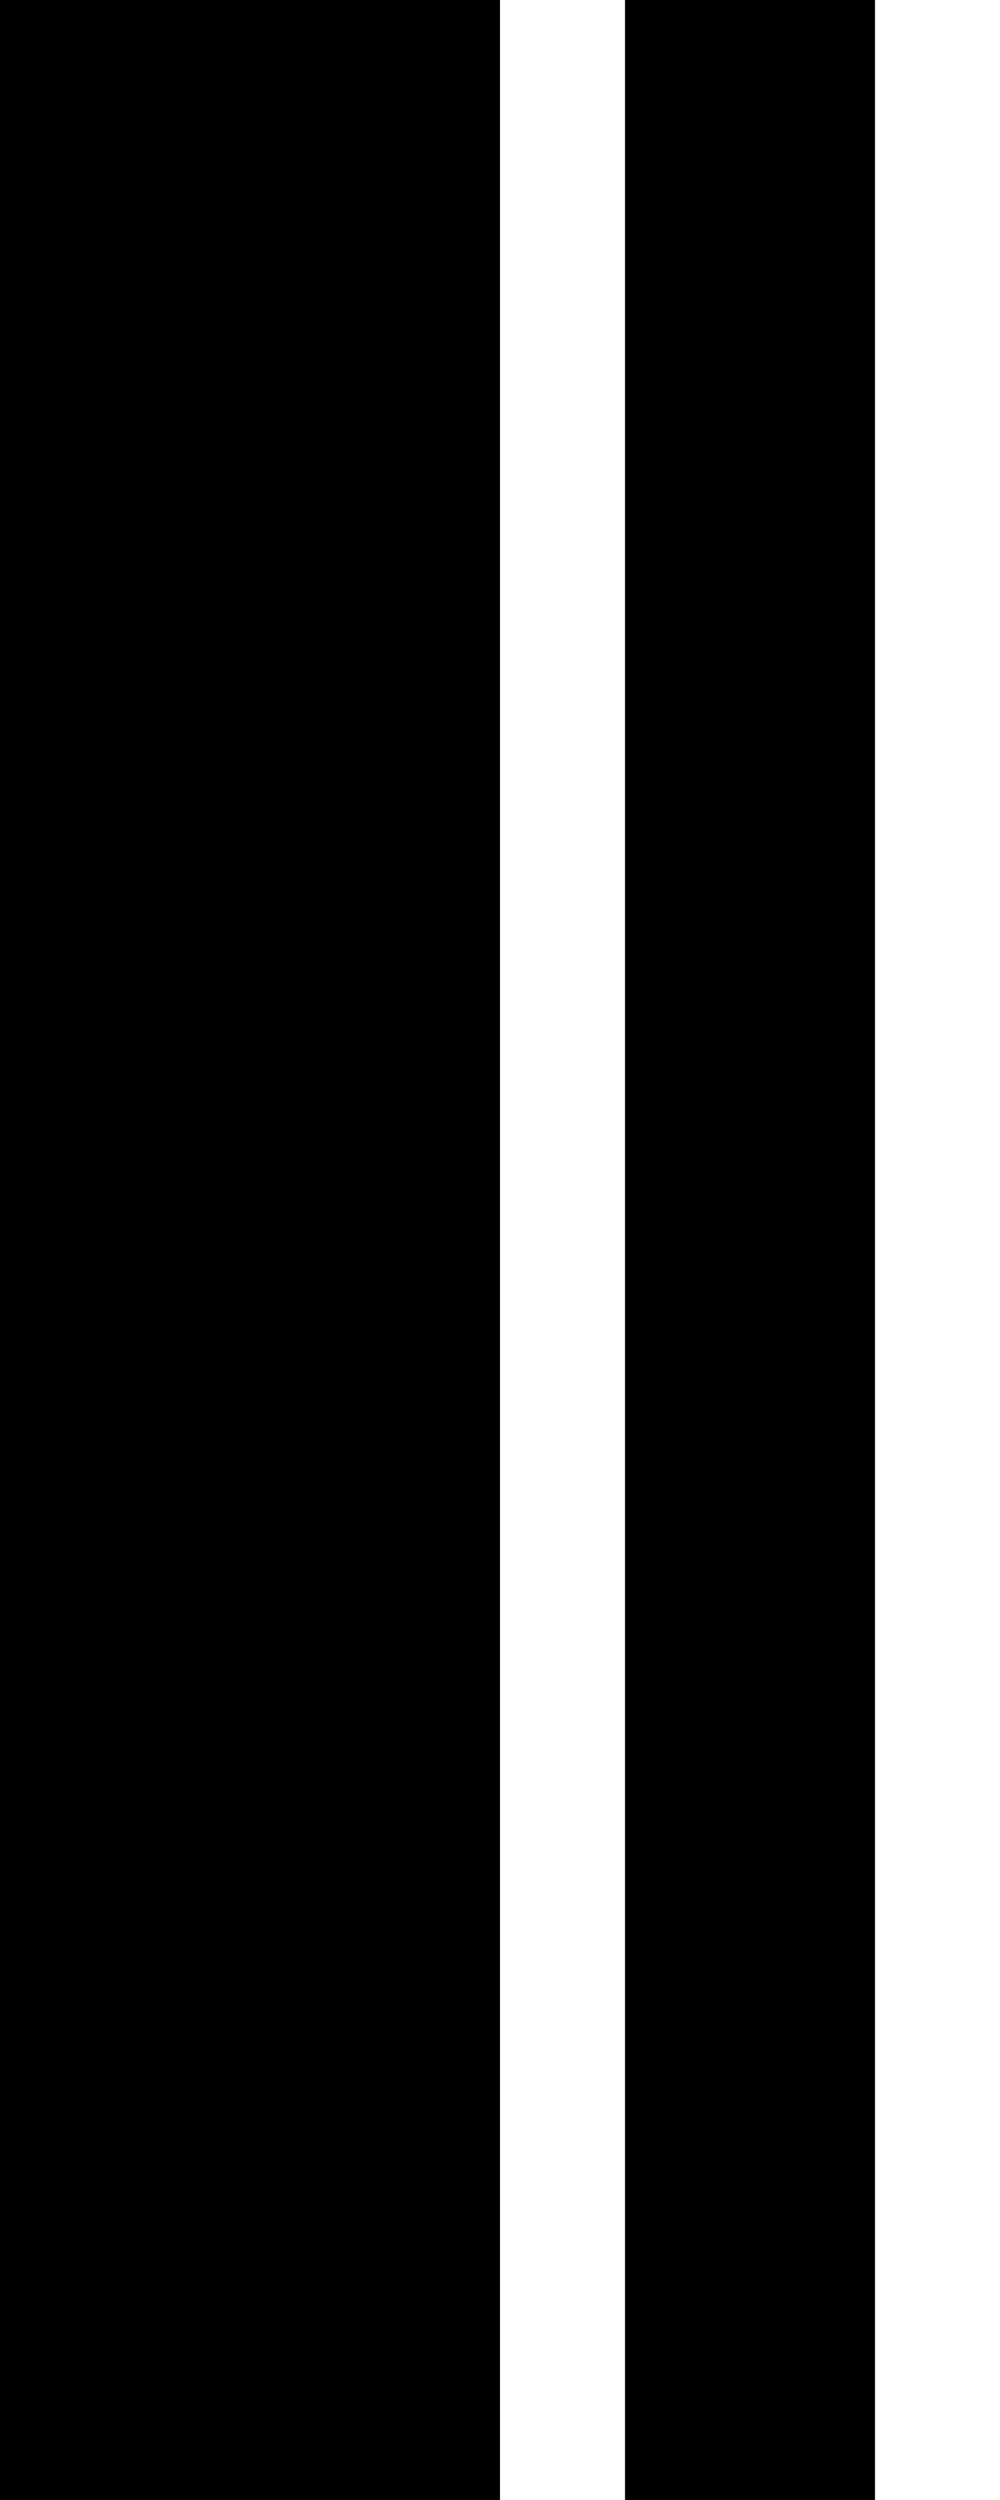 <svg xmlns="http://www.w3.org/2000/svg" width="200" height="500">
    <style>

    </style>
    <g>
        <line x1="150" x2="150" y1="0" y2="500" stroke-width="50" class="line" stroke="black"/>
        <line x1="50" x2="50" y1="0" y2="500" stroke-width="100" class="line" stroke="black"/>

    </g>
</svg>